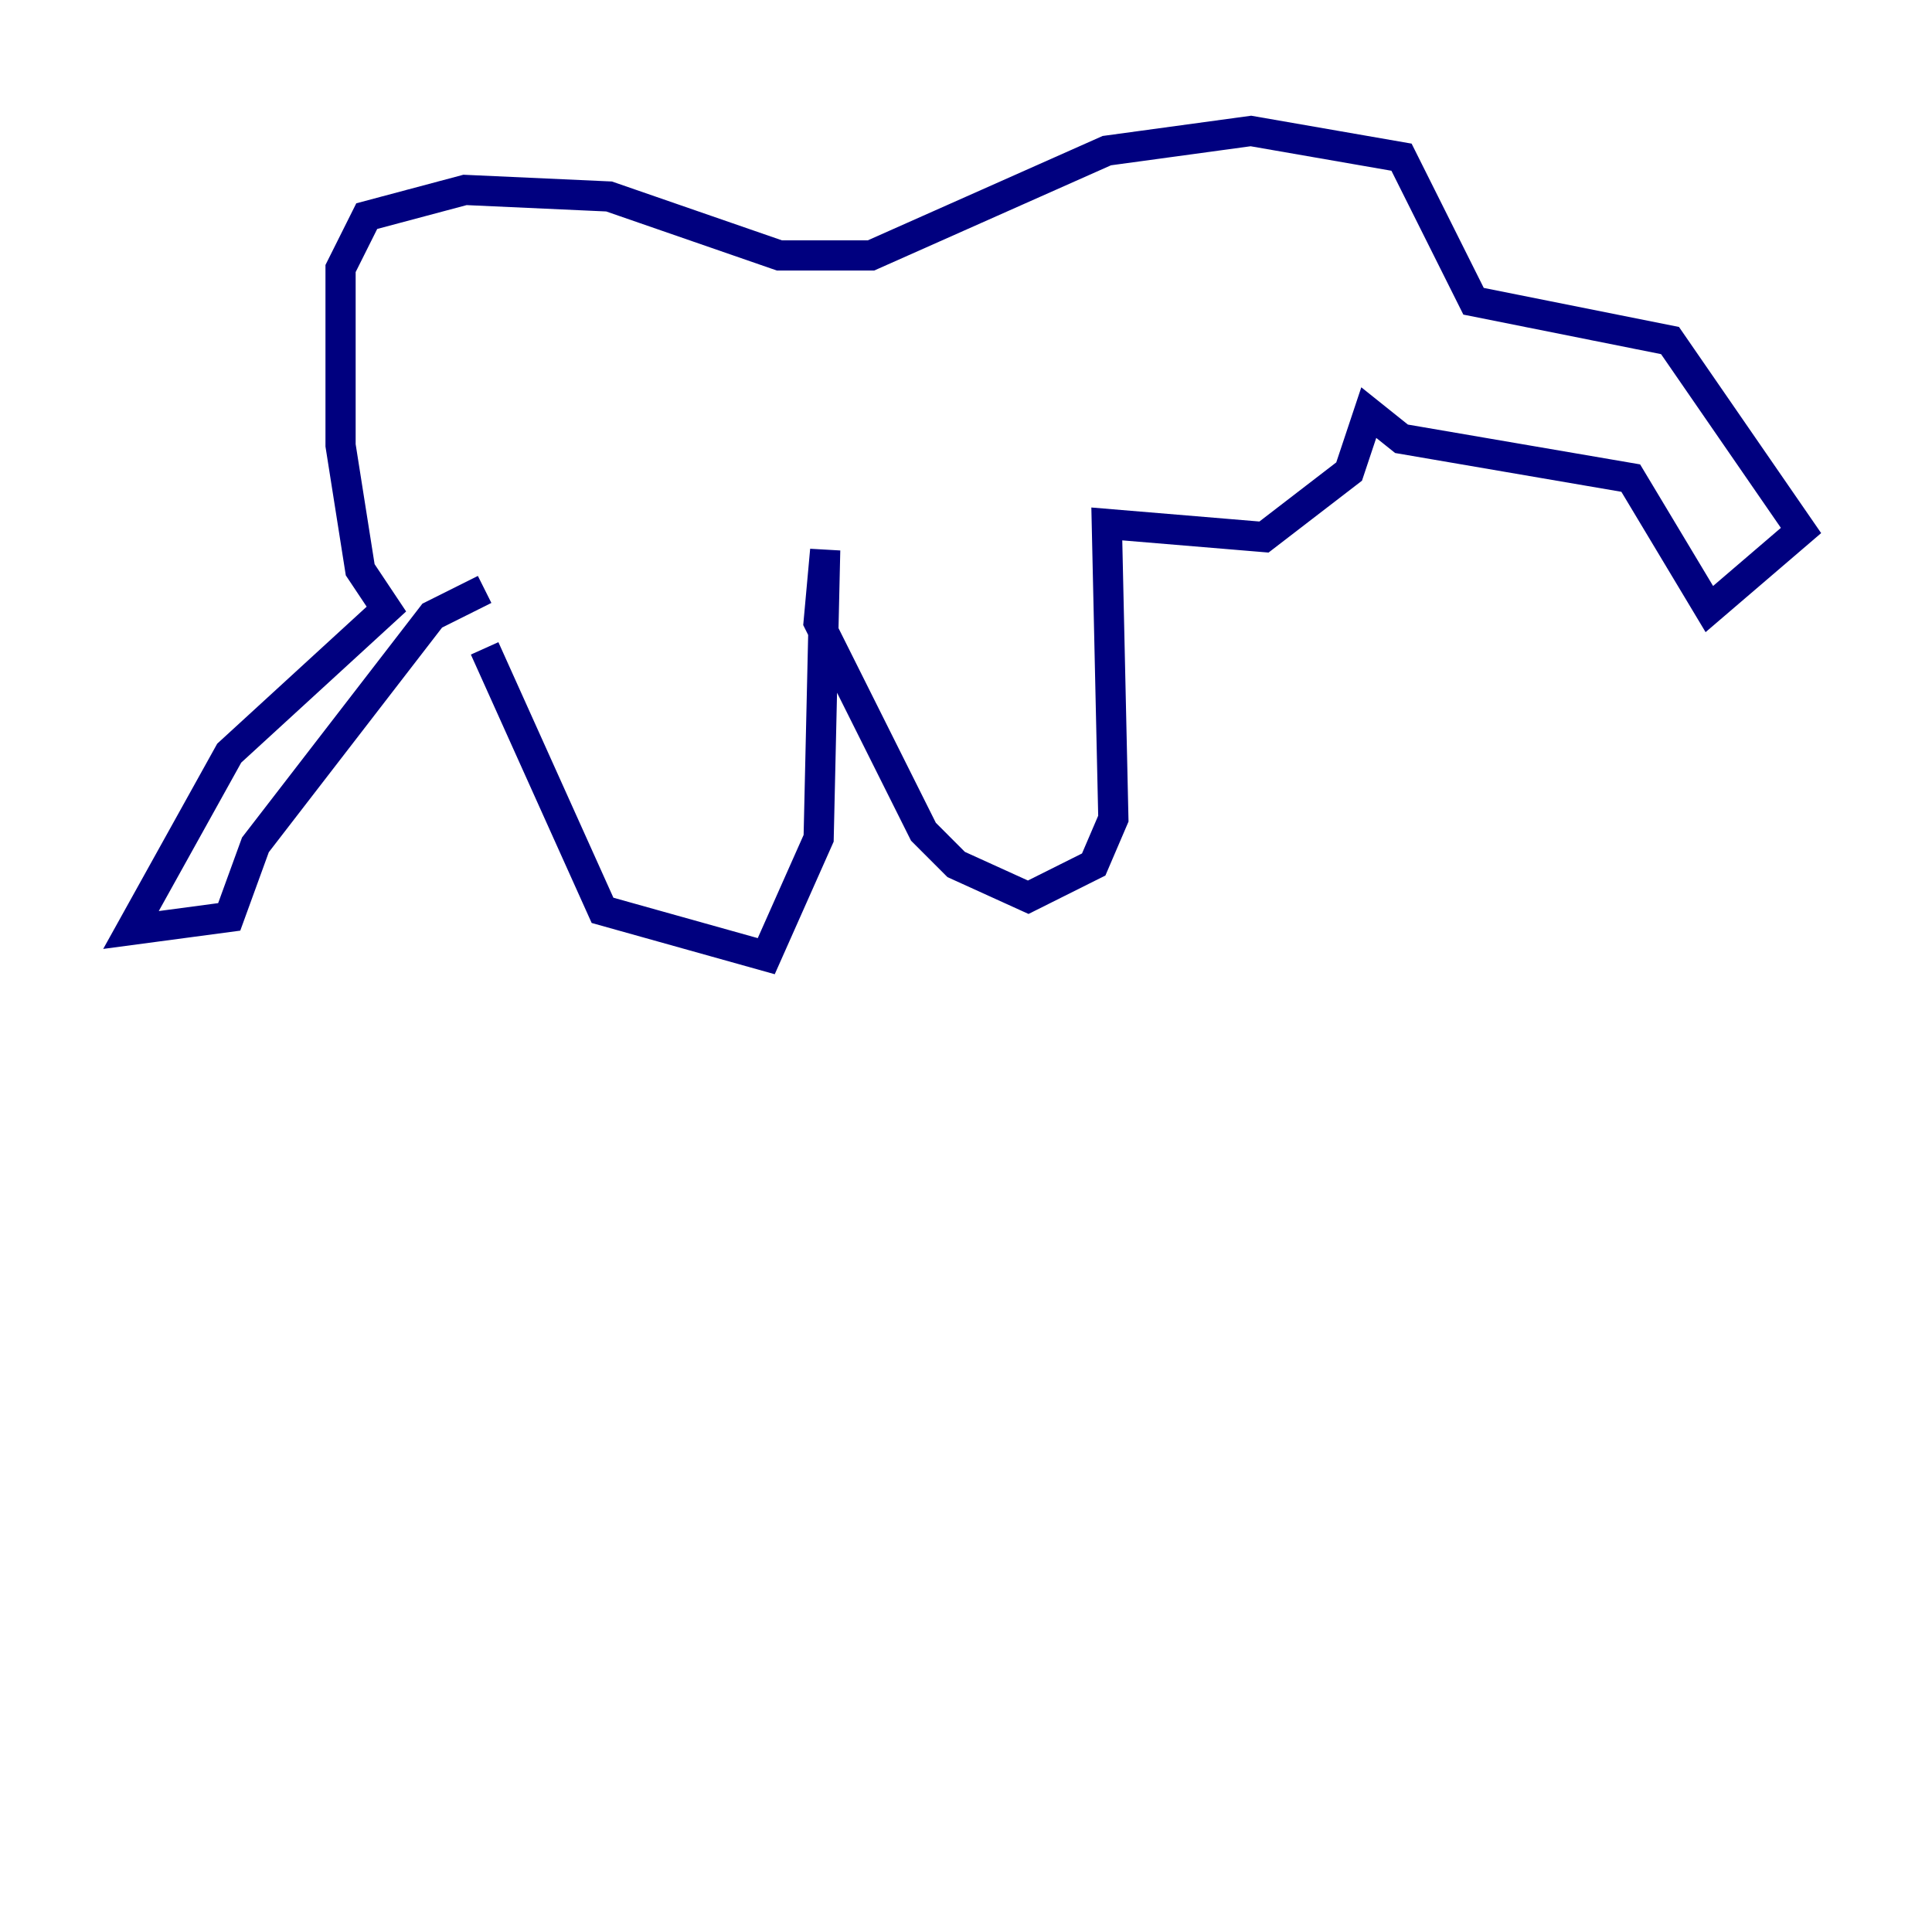 <?xml version="1.0" encoding="utf-8" ?>
<svg baseProfile="tiny" height="128" version="1.2" viewBox="0,0,128,128" width="128" xmlns="http://www.w3.org/2000/svg" xmlns:ev="http://www.w3.org/2001/xml-events" xmlns:xlink="http://www.w3.org/1999/xlink"><defs /><polyline fill="none" points="32.108,42.956 39.919,60.312 50.766,63.349 54.237,55.539 54.671,36.447 54.237,41.22 61.18,55.105 63.349,57.275 68.122,59.444 72.461,57.275 73.763,54.237 73.329,34.712 83.742,35.58 89.383,31.241 90.685,27.336 92.854,29.071 108.041,31.675 113.248,40.352 119.322,35.146 110.644,22.563 97.627,19.959 92.854,10.414 82.875,8.678 73.329,9.98 57.709,16.922 51.634,16.922 40.352,13.017 30.807,12.583 24.298,14.319 22.563,17.79 22.563,29.505 23.864,37.749 25.6,40.352 15.186,49.898 8.678,61.614 15.186,60.746 16.922,55.973 28.637,40.786 32.108,39.051" stroke="#00007f" stroke-width="2" /></svg>